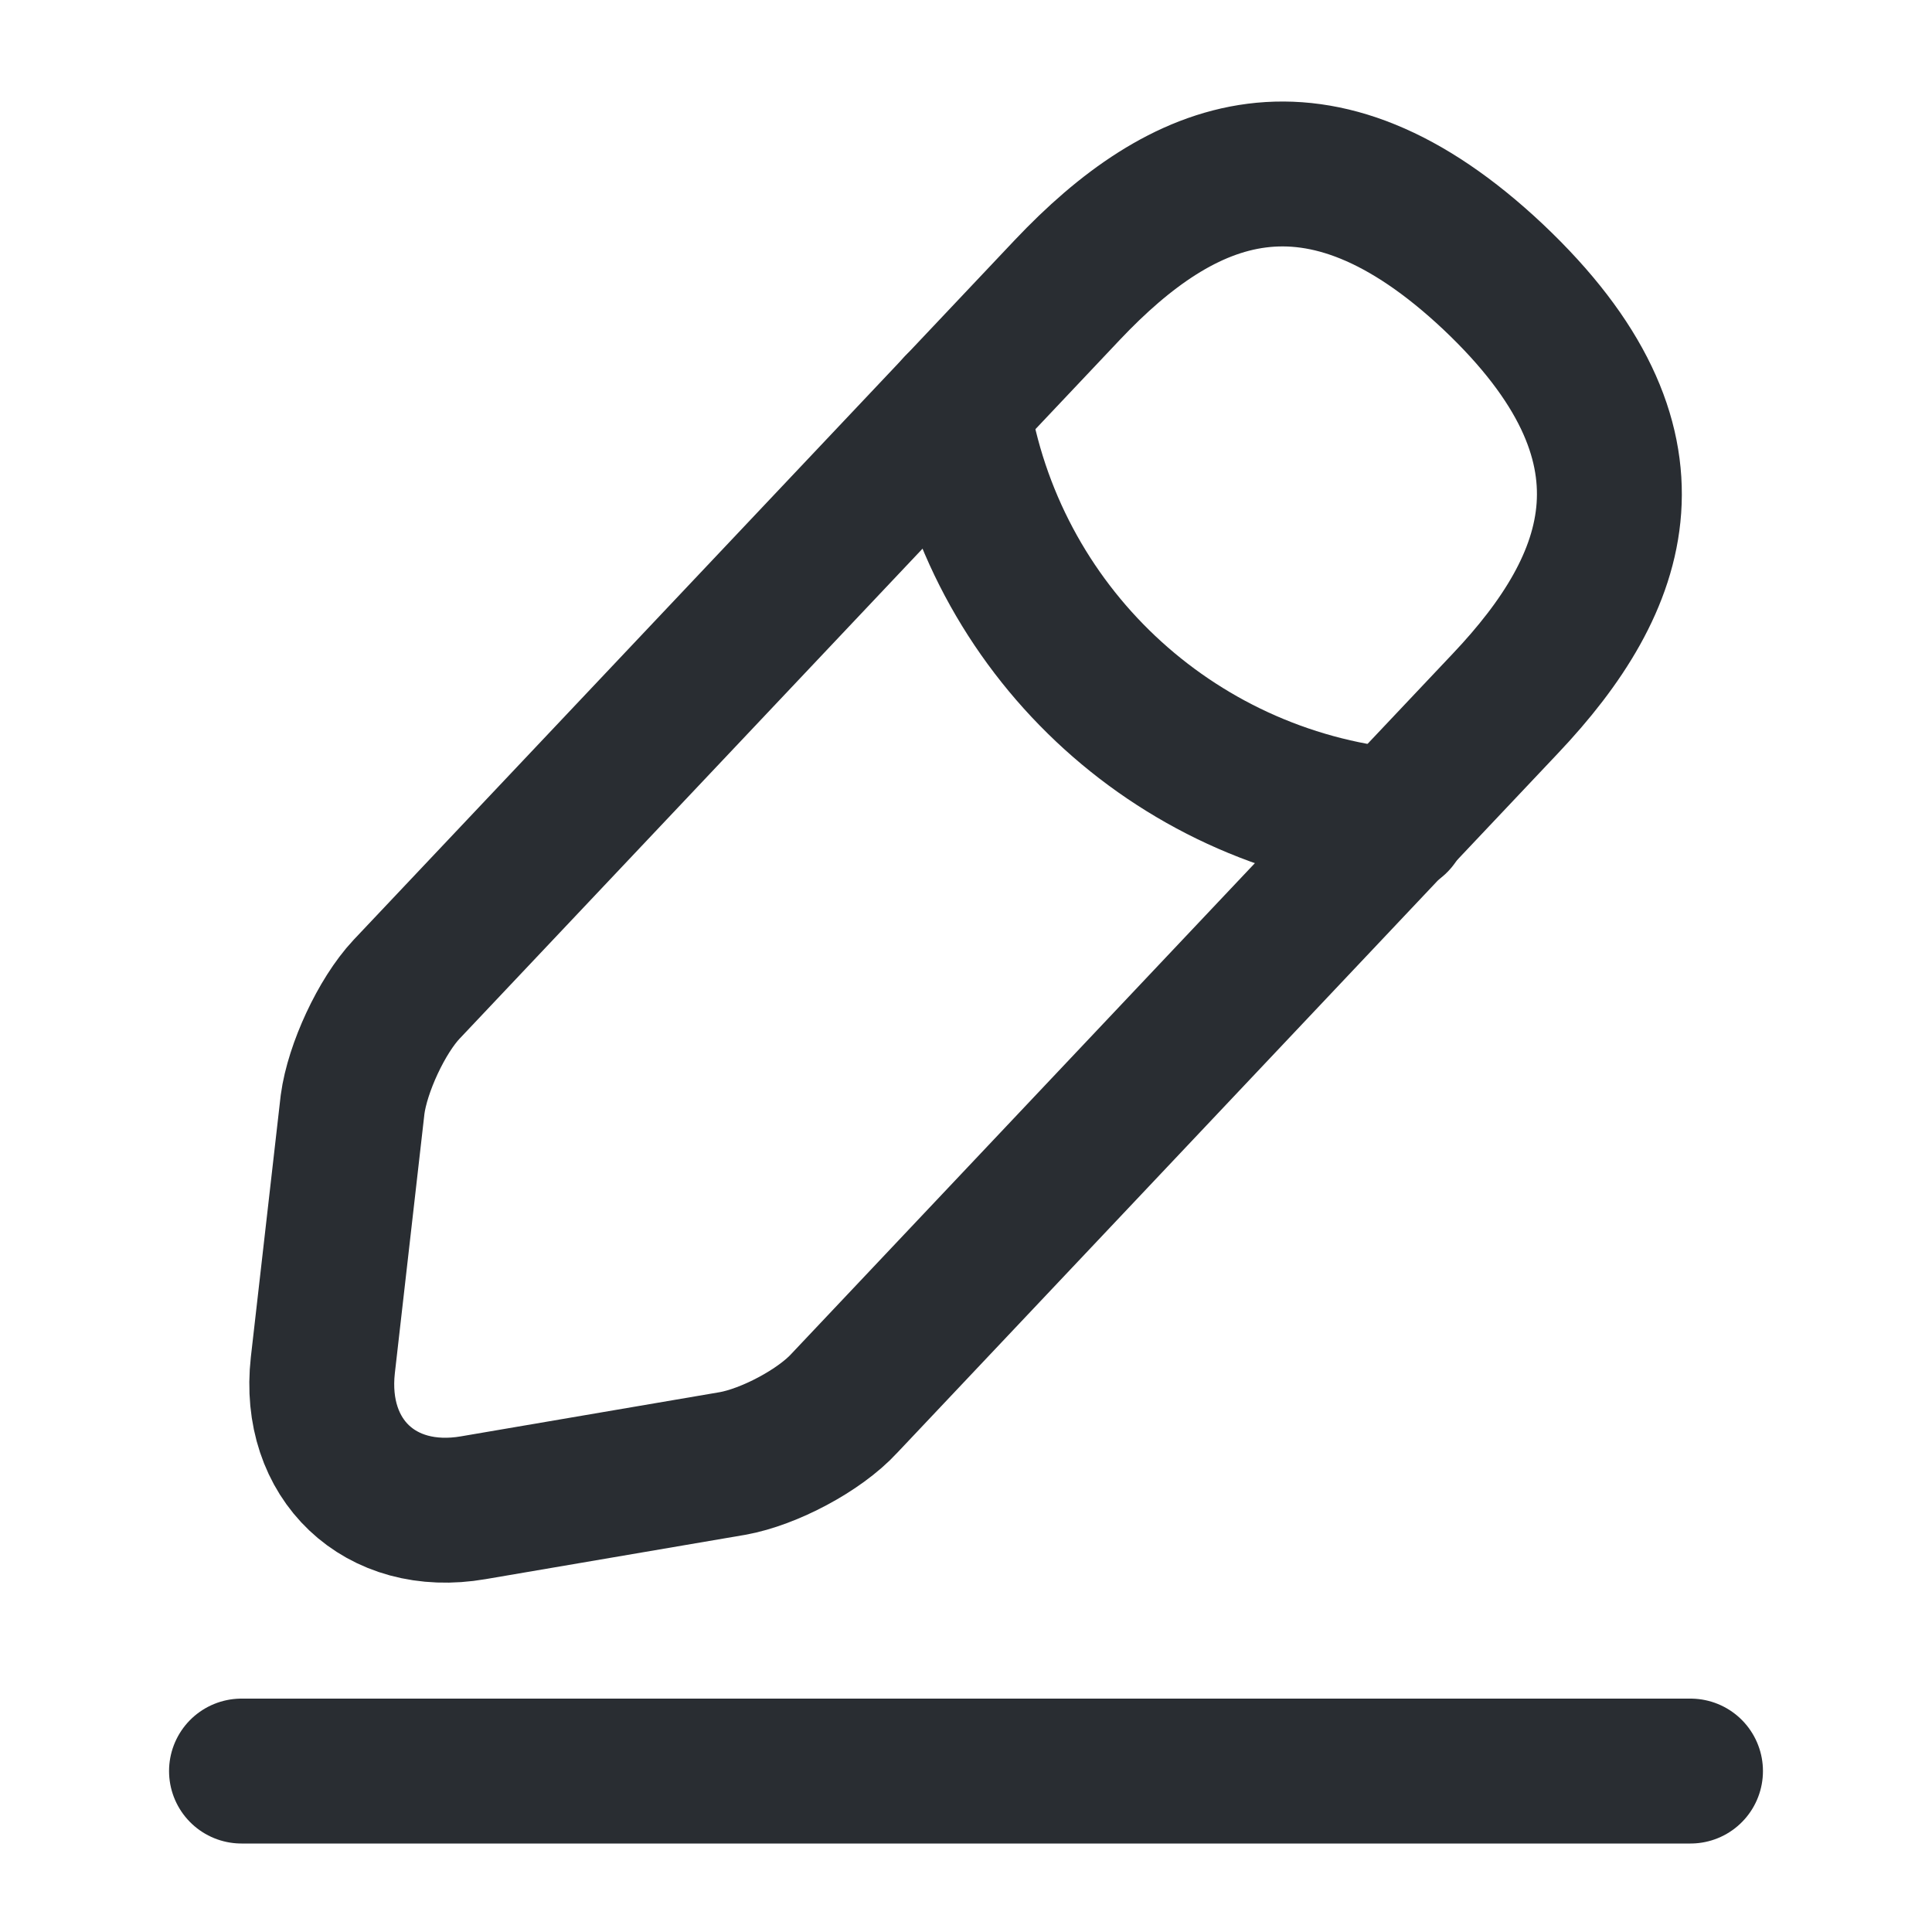 <svg width="20" height="20" viewBox="0 0 20 20" fill="none" xmlns="http://www.w3.org/2000/svg">
    <path d="M11.05 3L4.208 10.242C3.95 10.517 3.7 11.058 3.65 11.433L3.342 14.133C3.233 15.108 3.933 15.775 4.9 15.608L7.583 15.15C7.958 15.083 8.483 14.808 8.742 14.525L15.583 7.283C16.767 6.033 17.3 4.608 15.458 2.867C13.625 1.142 12.233 1.75 11.05 3Z" stroke="#292D32" stroke-width="1.5" stroke-miterlimit="10" stroke-linecap="round" stroke-linejoin="round"/>
    <path d="M9.908 4.208C10.267 6.508 12.133 8.267 14.45 8.5" stroke="#292D32" stroke-width="1.5" stroke-miterlimit="10" stroke-linecap="round" stroke-linejoin="round"/>
    <path d="M2.5 18.334H17.5" stroke="#292D32" stroke-width="1.5" stroke-miterlimit="10" stroke-linecap="round" stroke-linejoin="round"/>
</svg>